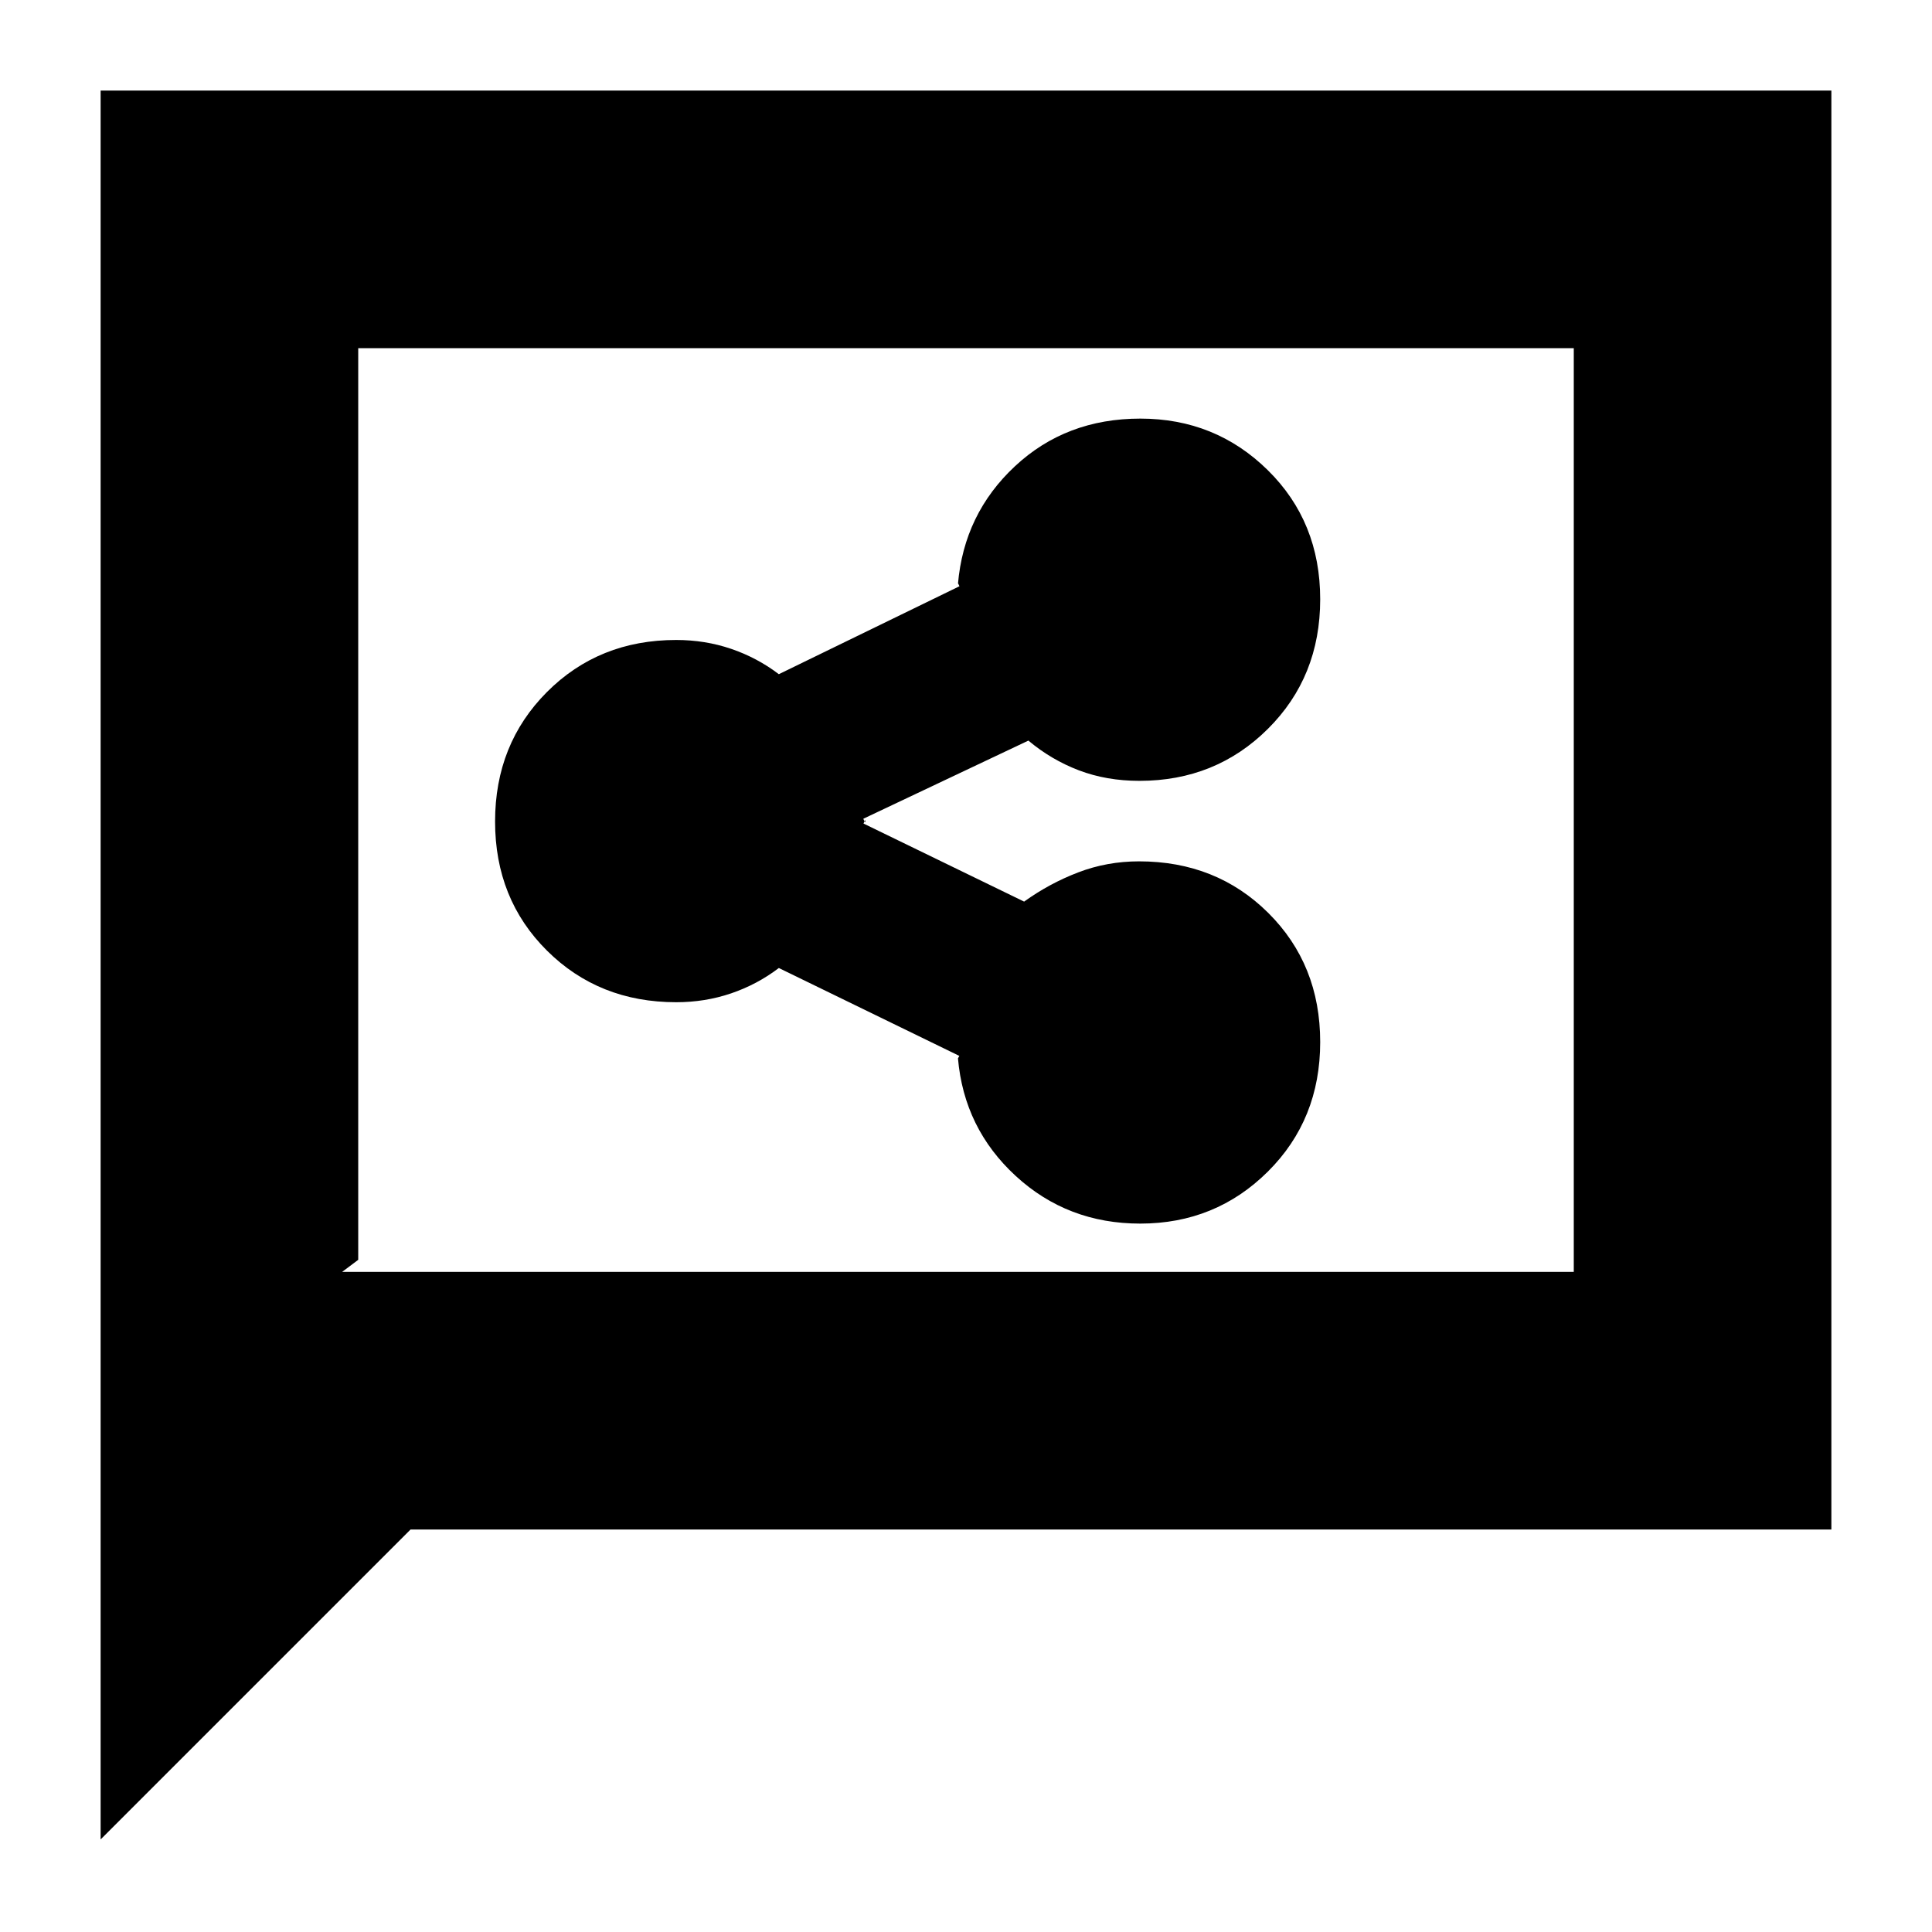 <svg xmlns="http://www.w3.org/2000/svg" height="20" viewBox="0 -960 960 960" width="20"><path d="M566.58-352Q604-352 630-377.85t26-64.36q0-38.51-25.79-64.15Q604.42-532 566-532q-15.94 0-30.28 5.5-14.34 5.5-26.84 14.5L429-550.82q0 .32.5-.93t.5-.25q0 1-.5 0t-.5-1.18L511-592q11.38 9.55 25.11 14.78 13.74 5.22 30.08 5.22 37.87 0 63.84-25.85Q656-623.7 656-662.21t-26.03-64.15Q603.94-752 566.62-752q-36.92 0-62.27 23.65T476-669.8q0-.7.5.55t.5.43L387-625q-10.79-8.2-23.72-12.6Q350.36-642 336-642q-38.42 0-64.21 25.85Q246-590.3 246-551.79t25.79 64.15Q297.58-462 336-462q14.36 0 27.28-4.4 12.93-4.4 23.72-12.6l90 43.82q0-.82-.5.18t-.5.8q3 34.9 28.73 58.55Q530.45-352 566.58-352ZM50-46v-869h860v715H204L50-46Zm120-282h612v-459H178v453l-8 6Zm8 0v-459 459Z"/></svg>